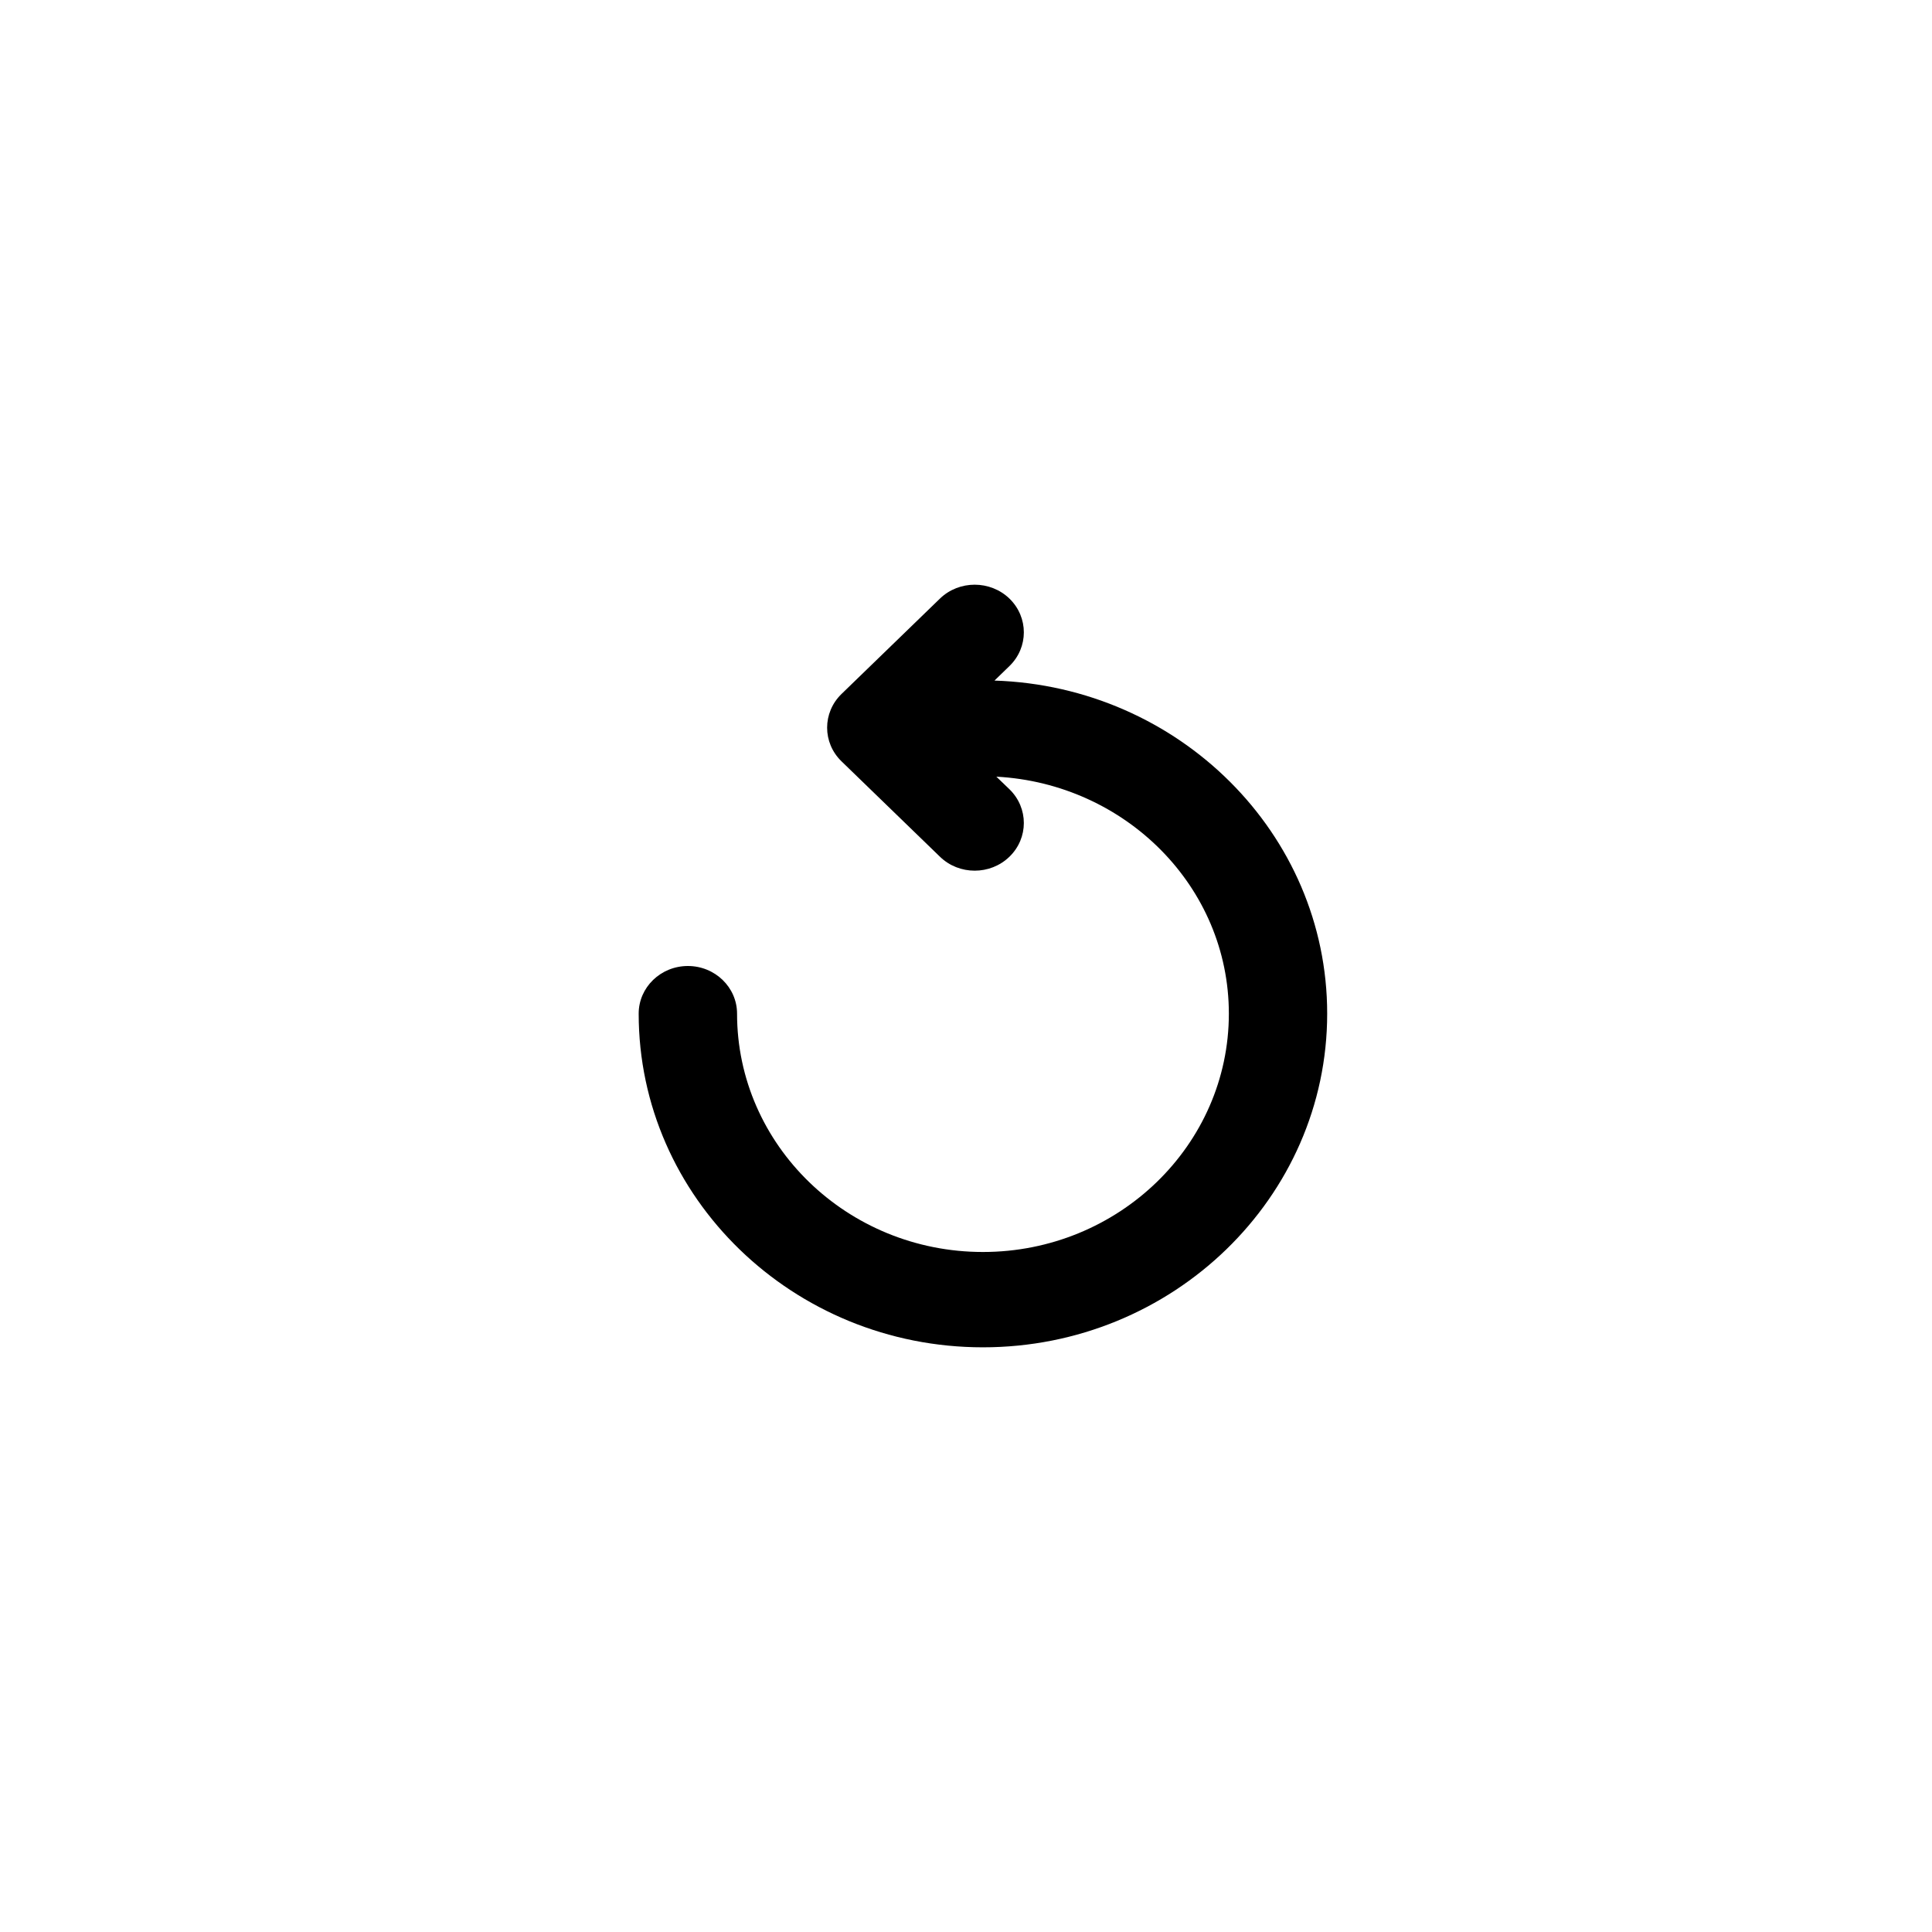 <svg width="38" height="38" viewBox="0 0 38 38" fill="none" xmlns="http://www.w3.org/2000/svg">
<path fill-rule="evenodd" clip-rule="evenodd" d="M19.56 13.386L19.855 13.1C20.232 12.734 20.232 12.141 19.855 11.774C19.477 11.409 18.864 11.409 18.487 11.774L16.552 13.649C16.174 14.016 16.174 14.609 16.552 14.975L18.487 16.85C18.676 17.034 18.923 17.125 19.171 17.125C19.419 17.125 19.665 17.034 19.855 16.85C20.232 16.484 20.232 15.891 19.855 15.524L19.597 15.276C22.139 15.413 24.17 17.441 24.17 19.937C24.17 22.522 21.999 24.625 19.333 24.625C16.667 24.625 14.497 22.522 14.497 19.937C14.497 19.42 14.064 19 13.53 19C12.995 19 12.562 19.42 12.562 19.937C12.562 23.556 15.6 26.5 19.333 26.5C23.066 26.5 26.104 23.556 26.104 19.937C26.104 16.393 23.187 13.503 19.56 13.386" fill="currentColor"/>
</svg>
